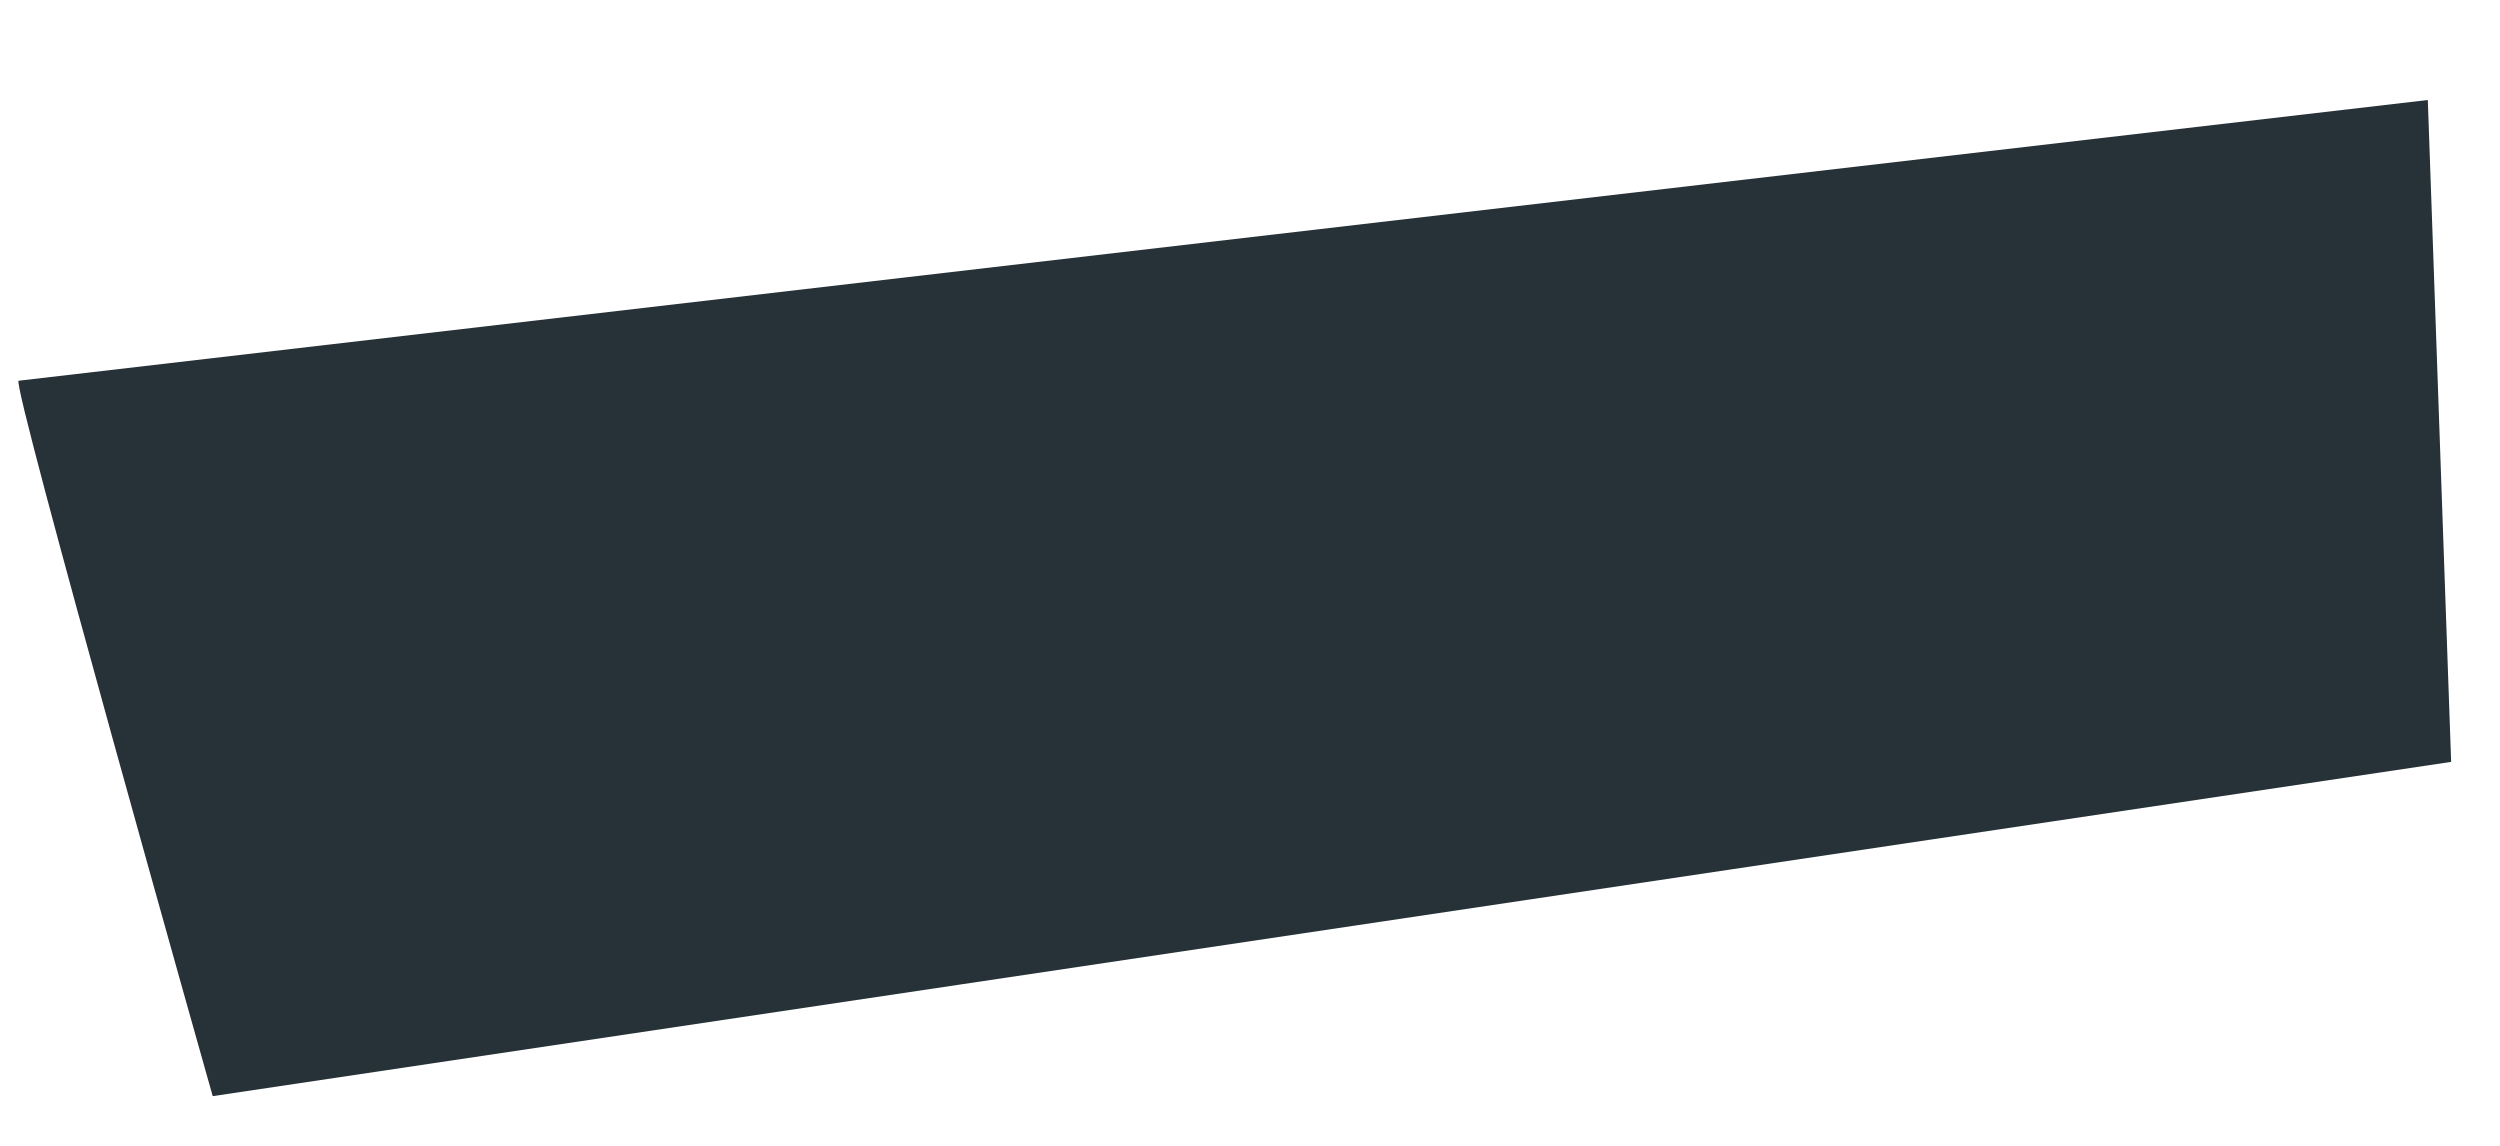 <?xml version="1.0" encoding="UTF-8" standalone="no"?><svg width='24' height='11' viewBox='0 0 24 11' fill='none' xmlns='http://www.w3.org/2000/svg'>
<path d='M23.307 0.96L23.531 7.314L2.042 10.523C2.042 10.523 0.1 3.655 0.179 3.655L23.307 0.96Z' fill='#263238'/>
</svg>
